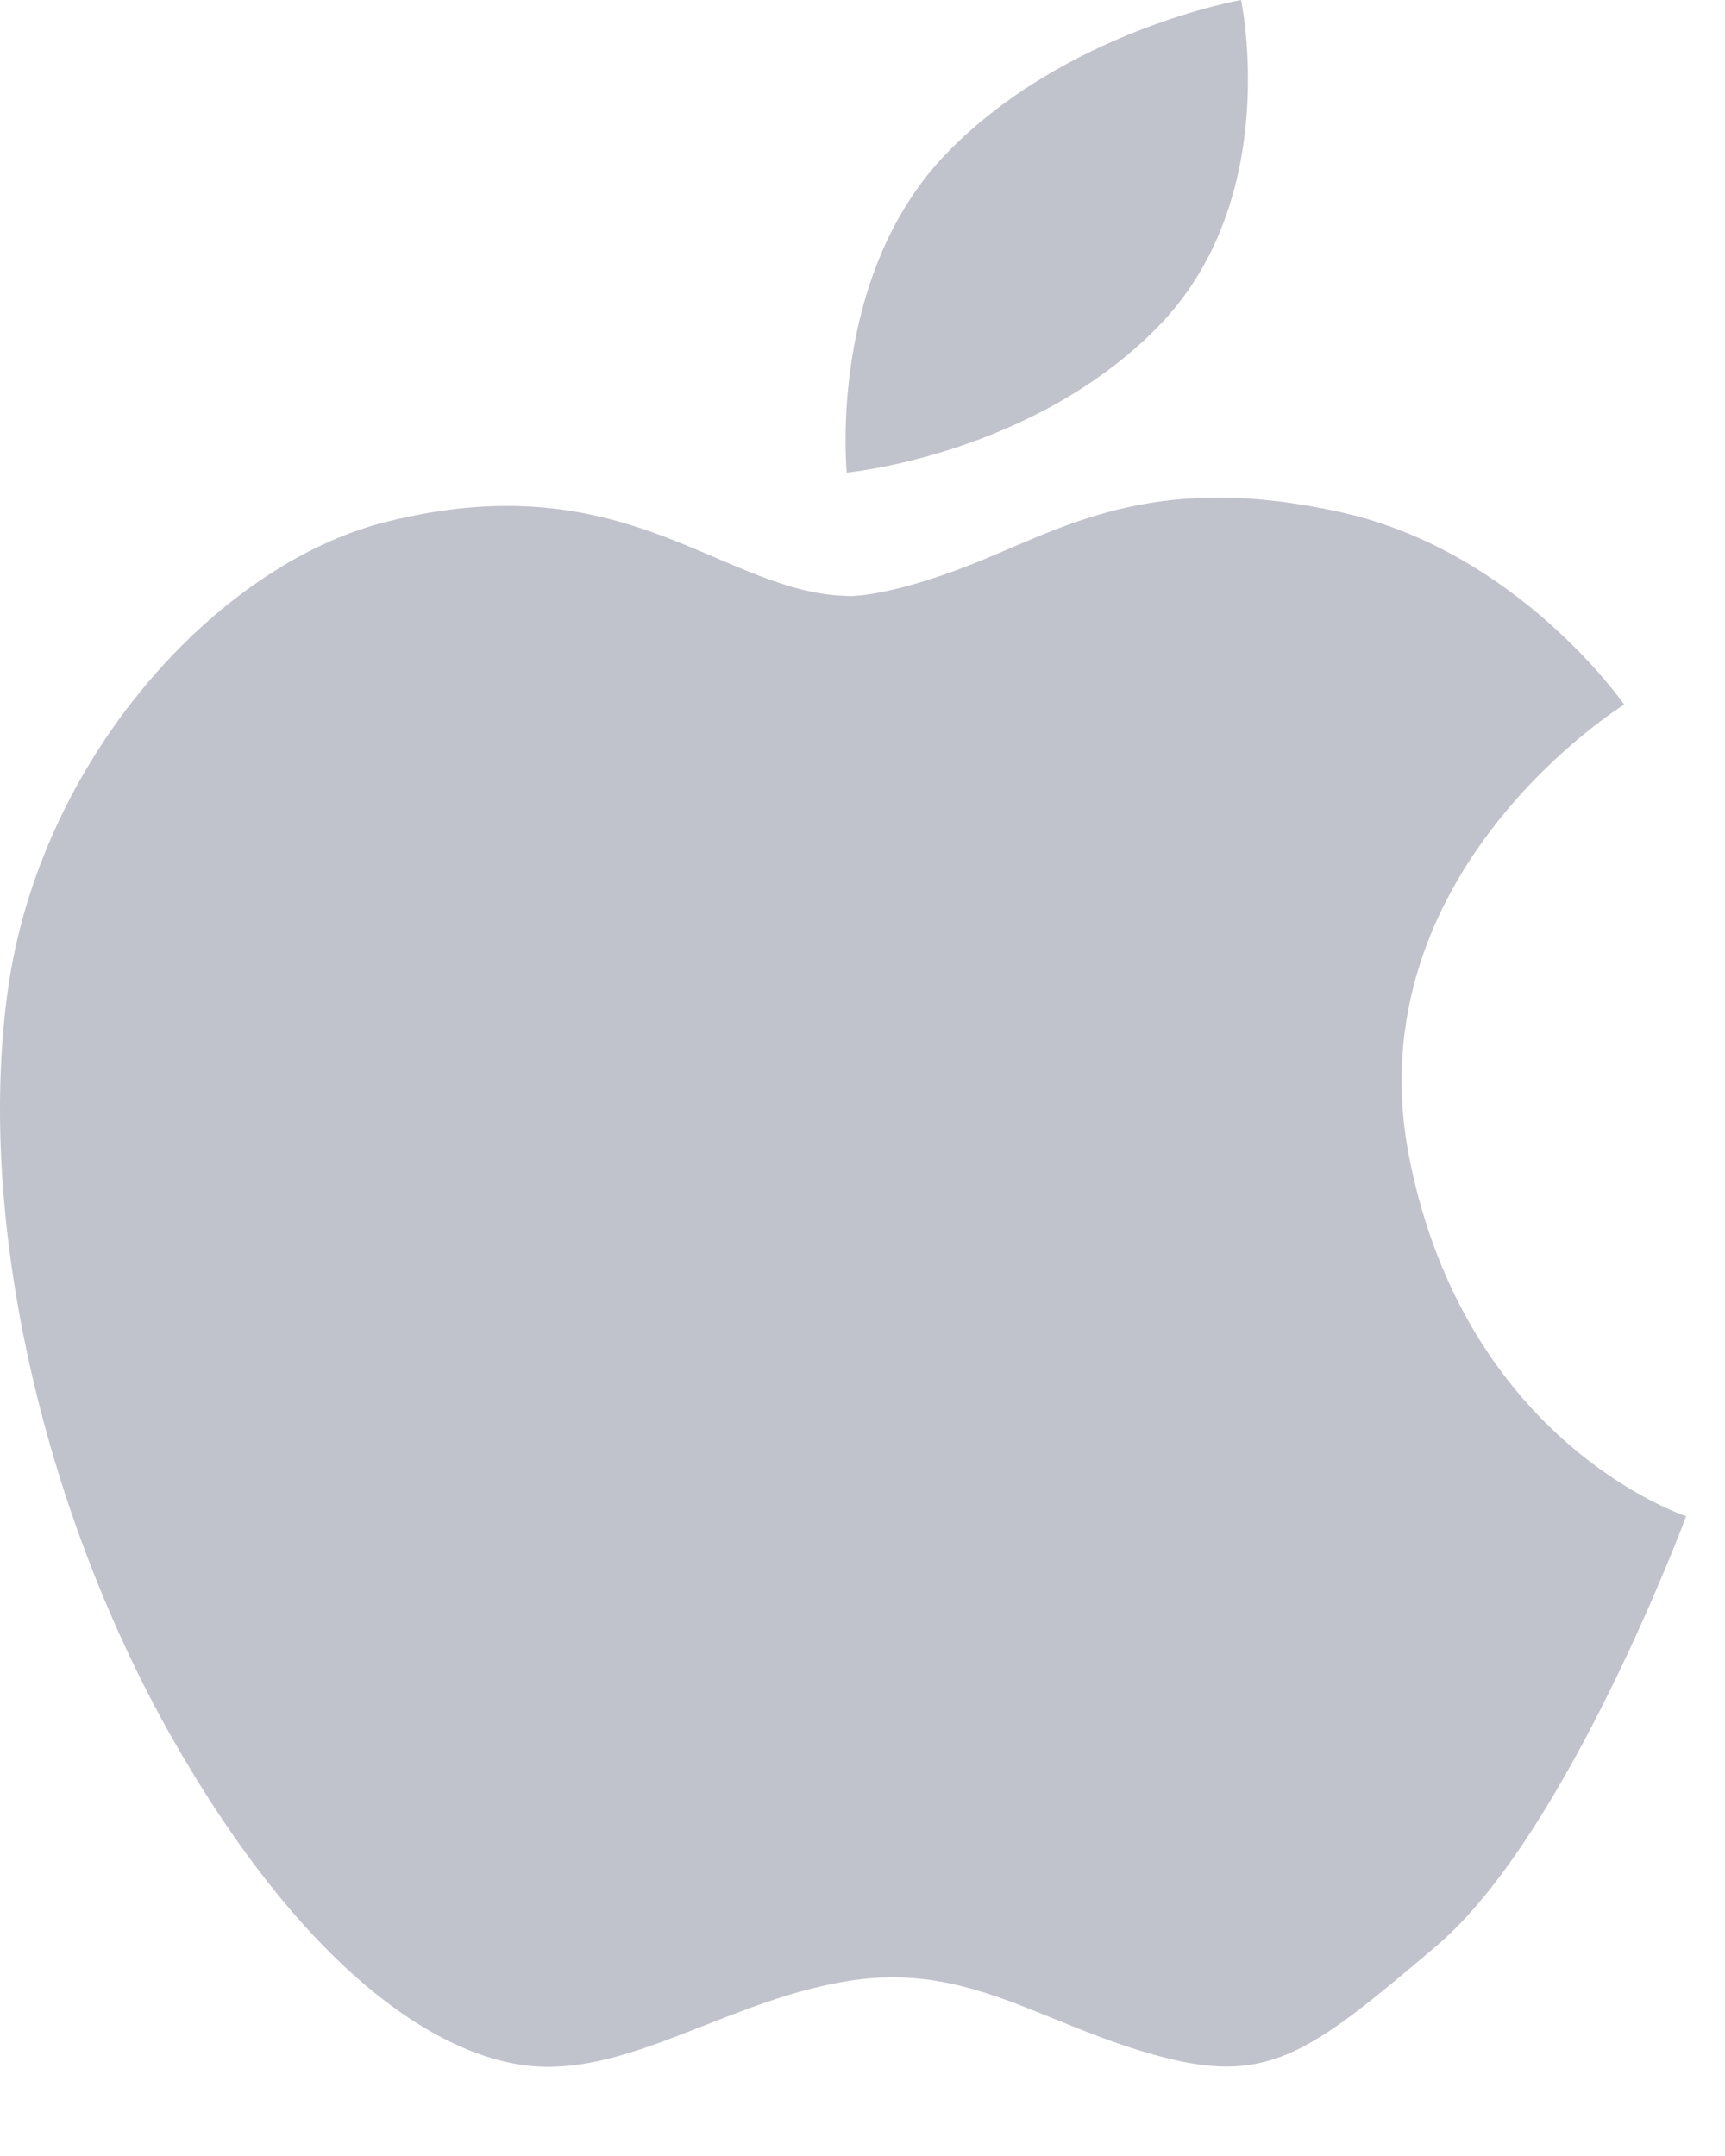 <svg width="16" height="20" viewBox="0 0 16 20" fill="none" xmlns="http://www.w3.org/2000/svg">
<path d="M13.073 10.747C12.546 8.093 15.065 6.536 15.065 6.536C15.065 6.536 14.084 5.116 12.434 4.751C10.785 4.385 9.96 4.842 9.136 5.185C8.312 5.529 7.901 5.529 7.901 5.529C6.711 5.529 5.841 4.269 3.575 4.843C2.013 5.237 0.369 7.04 0.072 9.191C-0.225 11.344 0.416 14.09 1.652 16.219C2.888 18.349 4.146 19.149 5.04 19.172C5.933 19.195 6.825 18.532 7.901 18.371C8.977 18.211 9.639 18.761 10.695 19.058C11.746 19.354 12.115 19.079 13.326 18.049C14.54 17.019 15.64 14.065 15.64 14.065C15.64 14.065 13.601 13.403 13.073 10.747Z" fill="#C0C2CC"/>
<path d="M10.738 3.034C11.906 1.843 11.511 0 11.511 0C11.511 0 9.87 0.288 8.771 1.432C7.672 2.576 7.854 4.384 7.854 4.384C7.854 4.384 9.57 4.223 10.738 3.034Z" fill="#C0C2CC"/>
</svg>
